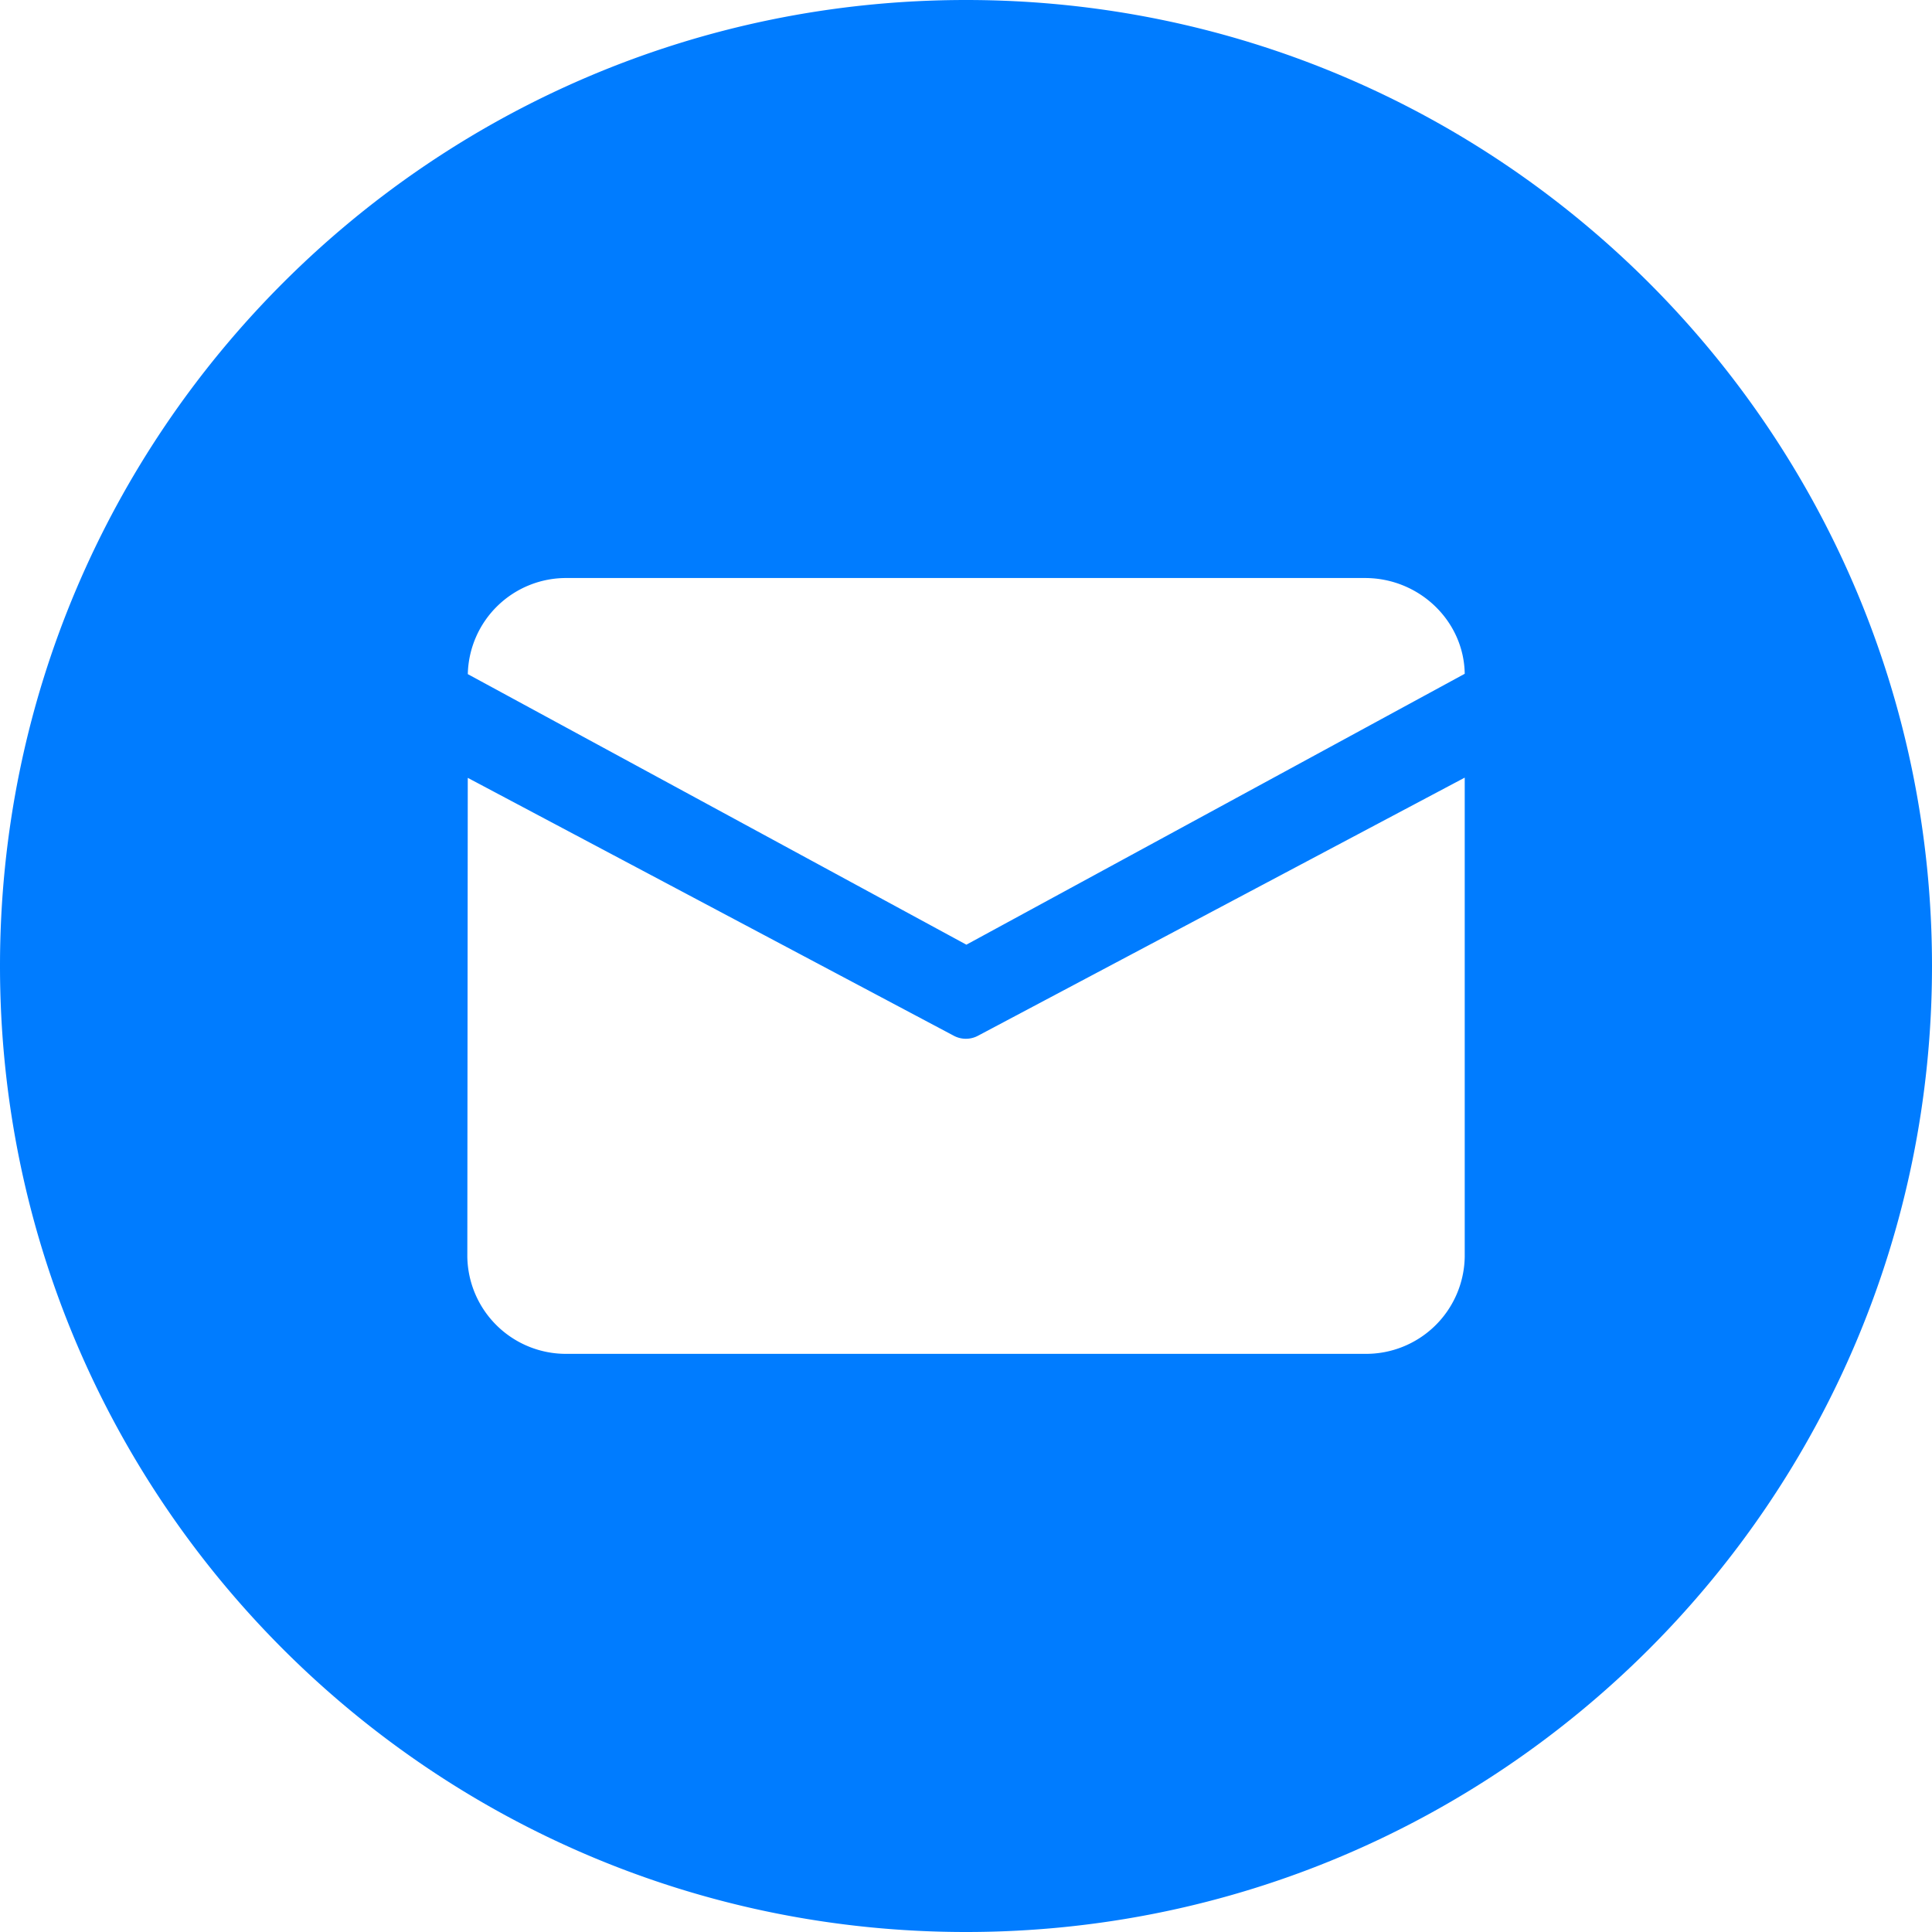 <?xml version="1.0" standalone="no"?><!DOCTYPE svg PUBLIC "-//W3C//DTD SVG 1.1//EN" "http://www.w3.org/Graphics/SVG/1.1/DTD/svg11.dtd"><svg t="1732455640101" class="icon" viewBox="0 0 1024 1024" version="1.1" xmlns="http://www.w3.org/2000/svg" p-id="11186" xmlns:xlink="http://www.w3.org/1999/xlink" width="128" height="128"><path d="M512 0C229.236 0 0 229.236 0 512s229.236 512 512 512 512-229.236 512-512S794.764 0 512 0z m264.332 666.252a52.294 52.294 0 0 1-52.876 51.316H300.544a52.294 52.294 0 0 1-52.852-51.386l0.233-253.905 257.676 136.727c3.956 2.095 8.704 2.095 12.684 0l258.048-136.844v254.092z m-264.192-165.585l-264.192-143.36a52.108 52.108 0 0 1 52.596-50.944h422.912c28.858 0 52.48 22.807 52.876 50.758l-264.192 143.616v-0.07z" fill="#007CFF" p-id="11187"></path></svg>